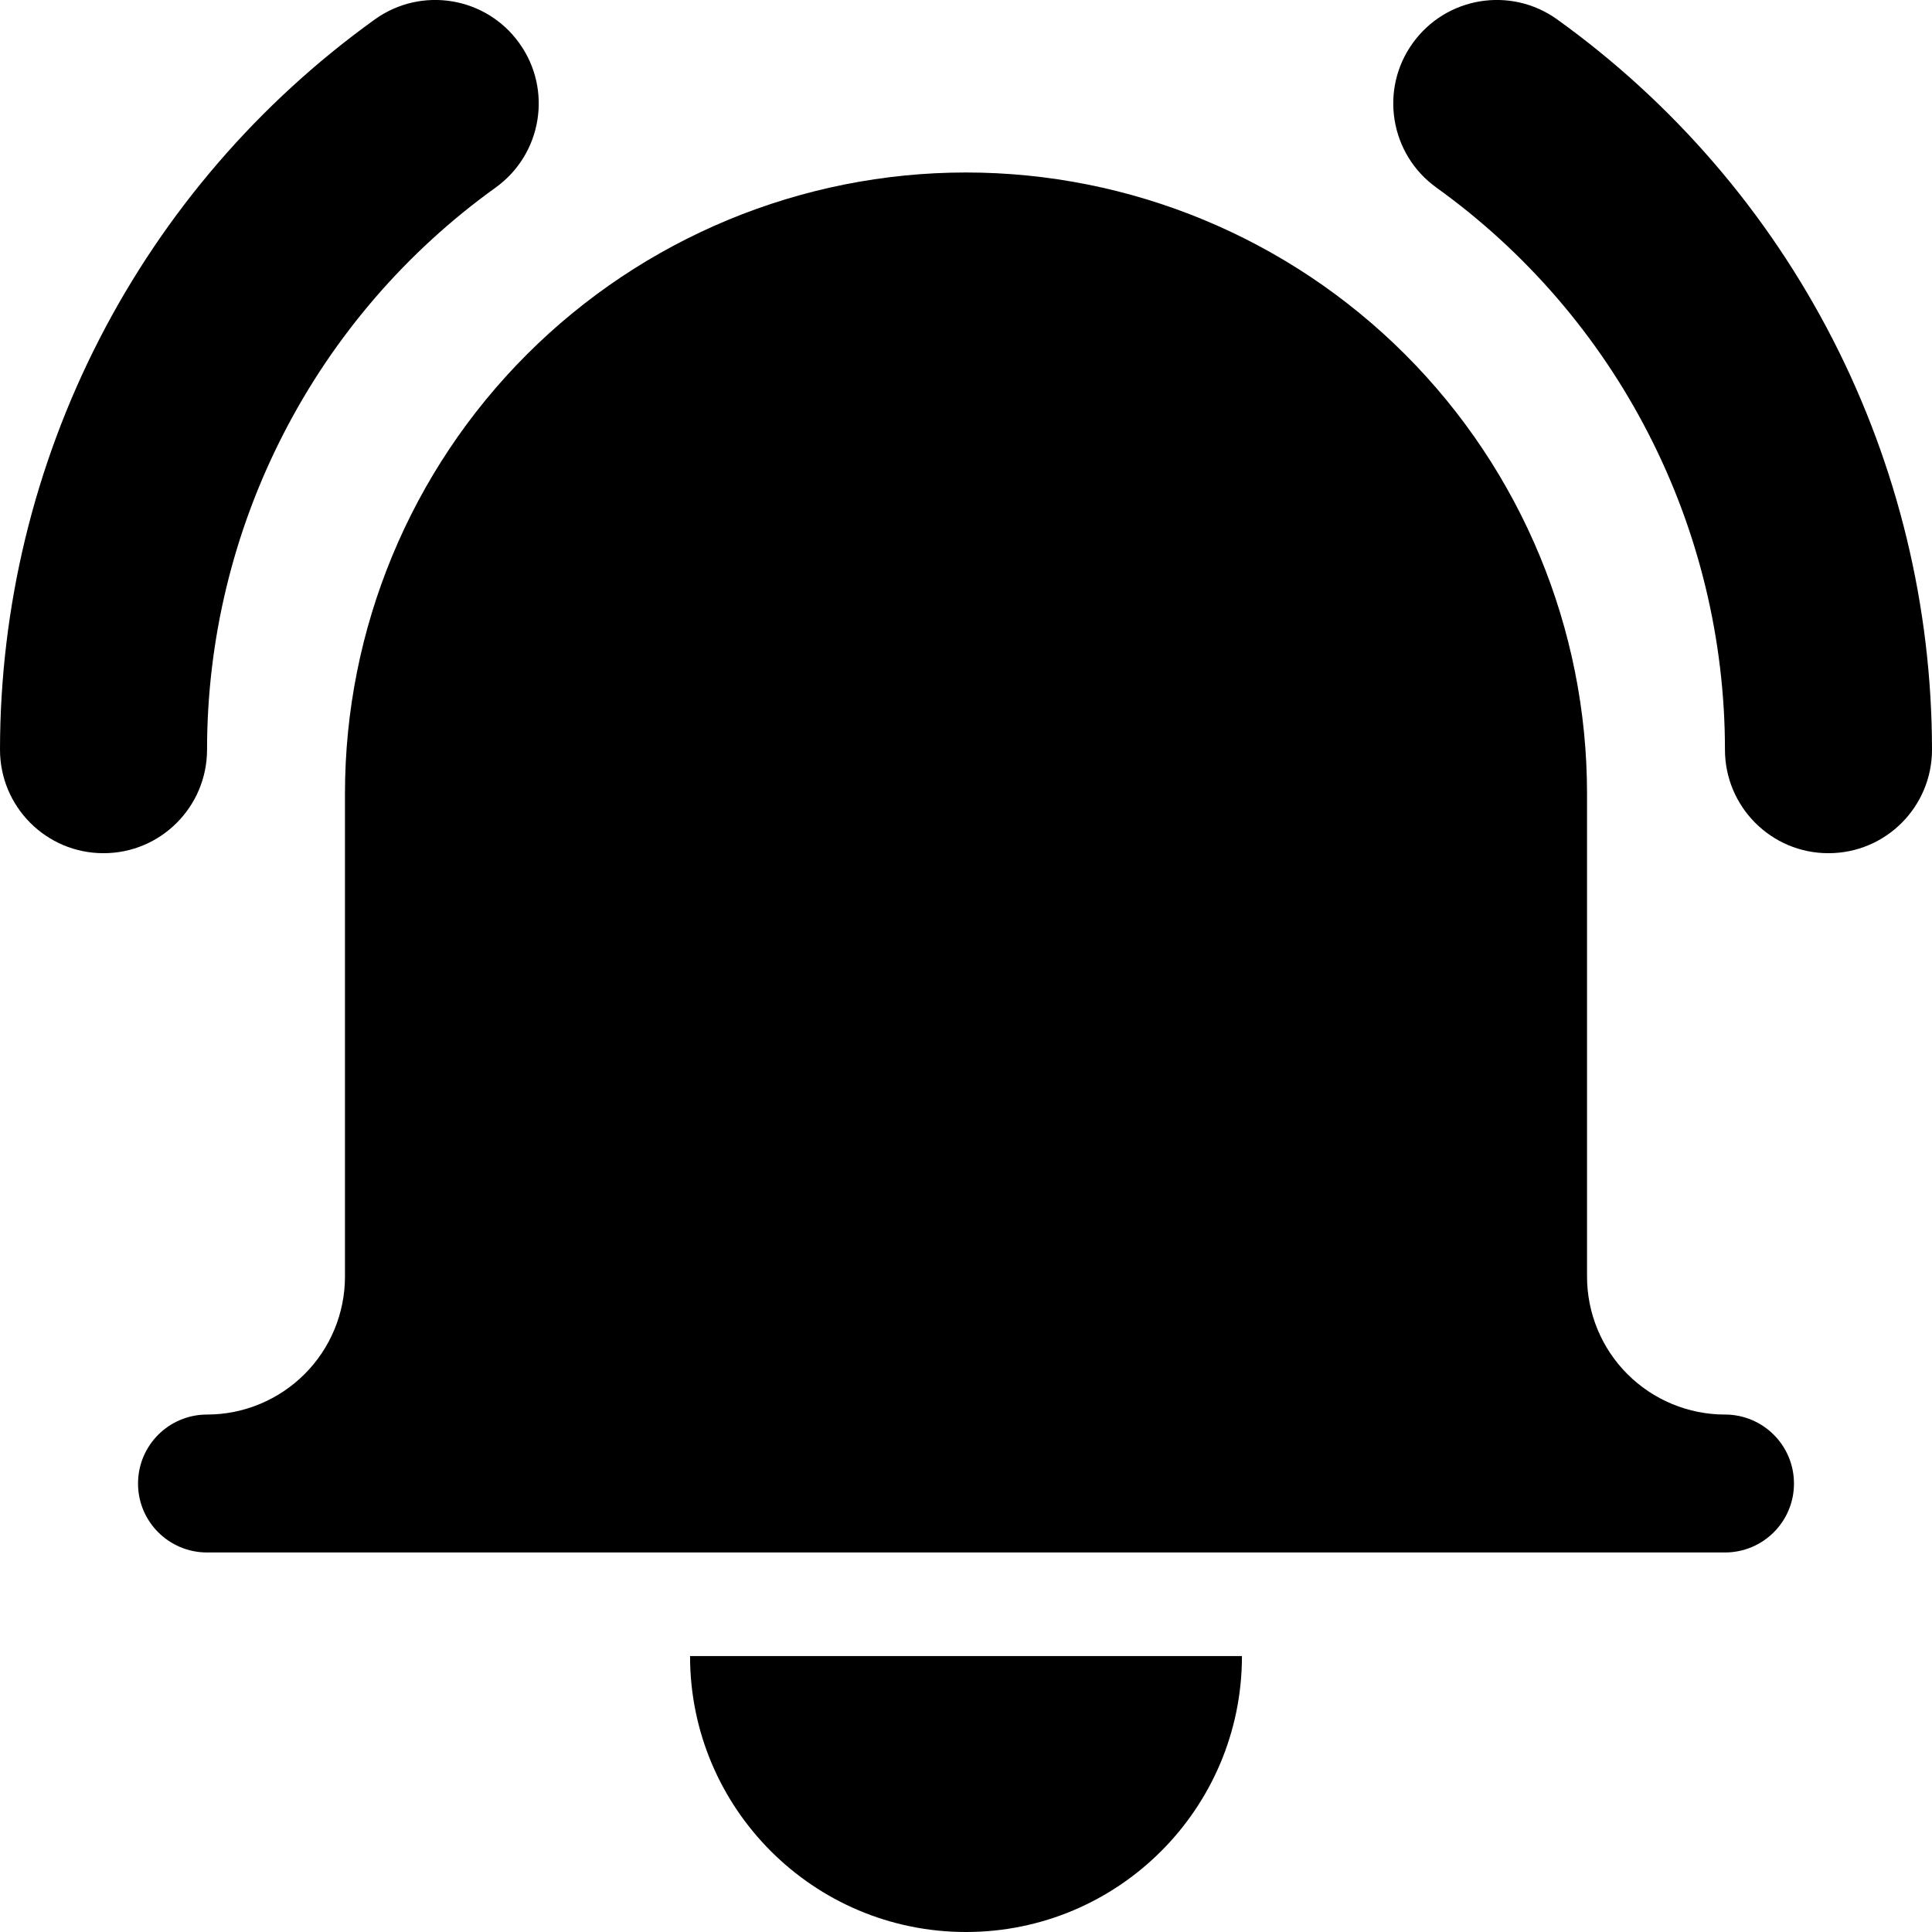 <svg viewBox="0 0 18 18">
<path d="M4.617 1.748C5.05 1.437 5.149 0.834 4.838 0.402C4.528 -0.031 3.925 -0.13 3.492 0.181C2.412 0.957 1.532 1.978 0.925 3.161C0.318 4.344 0.001 5.655 1.57644e-07 6.984C-0 7.517 0.431 7.949 0.964 7.949C1.496 7.95 1.928 7.518 1.929 6.986C1.929 5.962 2.173 4.953 2.641 4.042C3.108 3.131 3.786 2.345 4.617 1.748ZM9 1.607C7.466 1.607 5.994 2.217 4.909 3.302C3.824 4.387 3.214 5.858 3.214 7.393V11.893C3.214 12.234 3.079 12.561 2.838 12.802C2.597 13.043 2.27 13.179 1.929 13.179C1.574 13.179 1.286 13.466 1.286 13.822C1.286 14.177 1.574 14.464 1.929 14.464H16.071C16.426 14.464 16.714 14.177 16.714 13.822C16.714 13.466 16.426 13.179 16.071 13.179C15.73 13.179 15.403 13.043 15.162 12.802C14.921 12.561 14.786 12.234 14.786 11.893V7.393C14.786 5.858 14.176 4.387 13.091 3.302C12.006 2.217 10.534 1.607 9 1.607ZM13.162 0.402C13.473 -0.031 14.075 -0.13 14.508 0.181C15.588 0.957 16.468 1.978 17.075 3.161C17.682 4.344 17.999 5.655 18 6.984C18 7.517 17.569 7.949 17.036 7.949C16.504 7.95 16.072 7.518 16.071 6.986C16.071 5.962 15.827 4.953 15.359 4.042C14.892 3.131 14.214 2.345 13.383 1.748C12.95 1.437 12.851 0.834 13.162 0.402ZM9 18C7.58 18 6.429 16.849 6.429 15.429H11.571C11.571 16.849 10.42 18 9 18Z" />
</svg>
